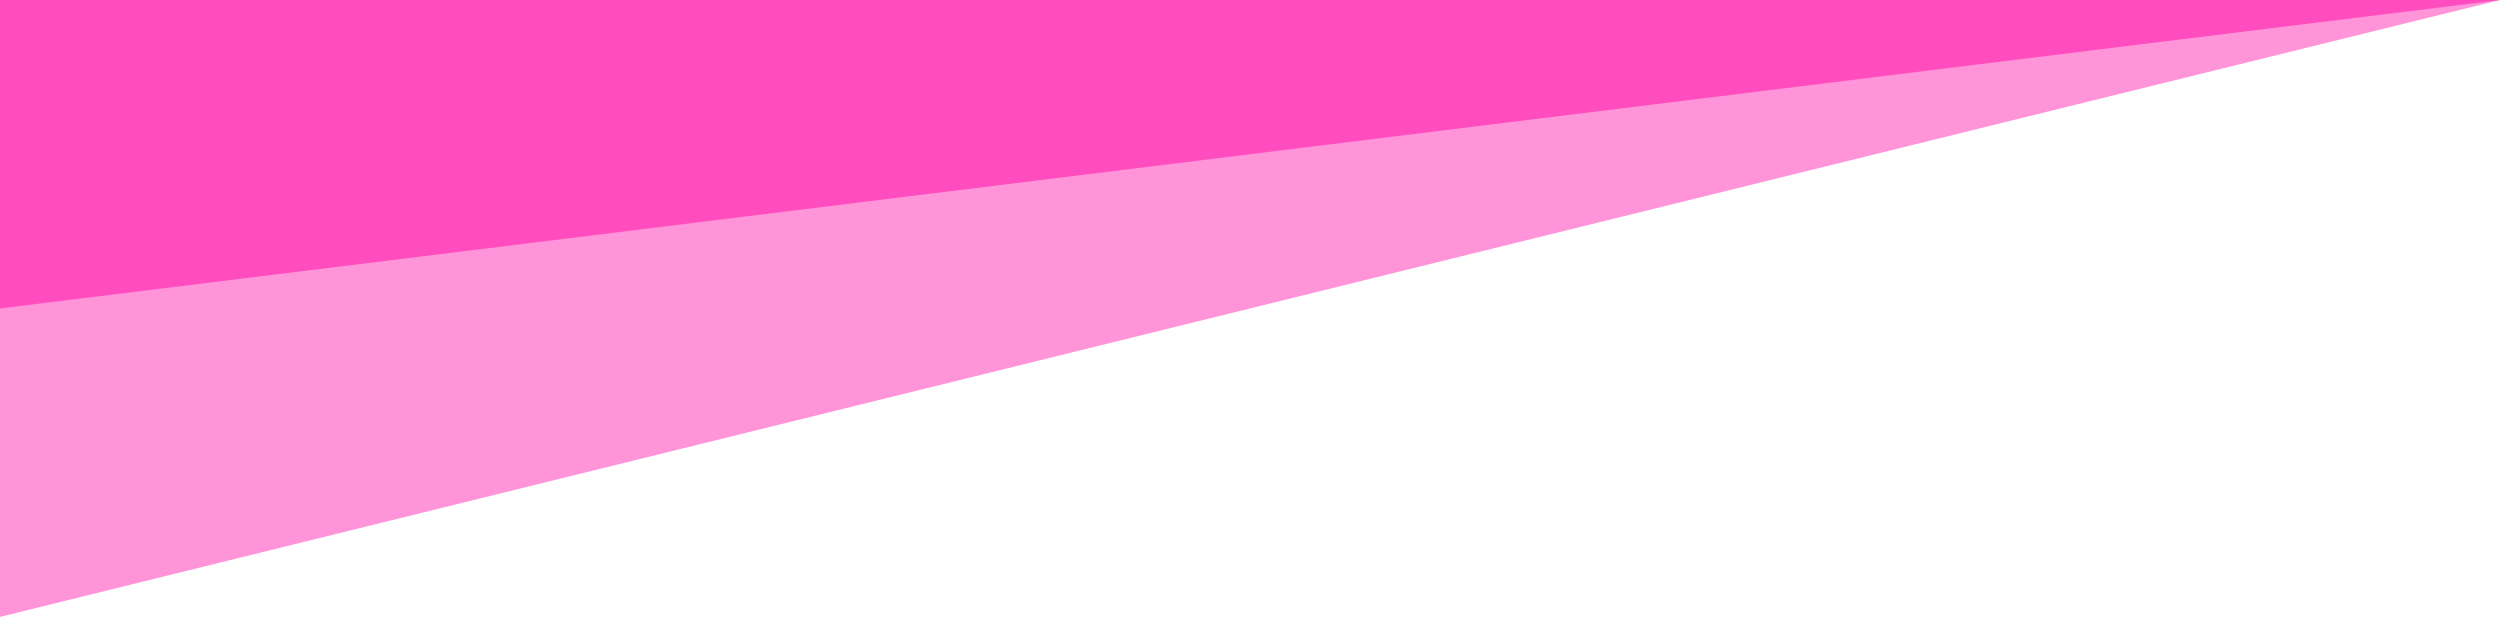 <?xml version="1.0" encoding="utf-8"?>
<!-- Generator: Adobe Illustrator 24.0.2, SVG Export Plug-In . SVG Version: 6.00 Build 0)  -->
<svg version="1.1" id="レイヤー_1" xmlns="http://www.w3.org/2000/svg" xmlns:xlink="http://www.w3.org/1999/xlink" x="0px"
	 y="0px" viewBox="0 0 231 57" style="enable-background:new 0 0 231 57;" xml:space="preserve">
<style type="text/css">
	.st0{opacity:0.6;fill:#FF4DBF;enable-background:new    ;}
	.st1{fill:#FF4DBF;}
</style>
<title>アートボード 5</title>
<polygon class="st0" points="231,0 0,57 0,0 "/>
<polygon class="st1" points="231,0 0,28.5 0,0 "/>
</svg>
